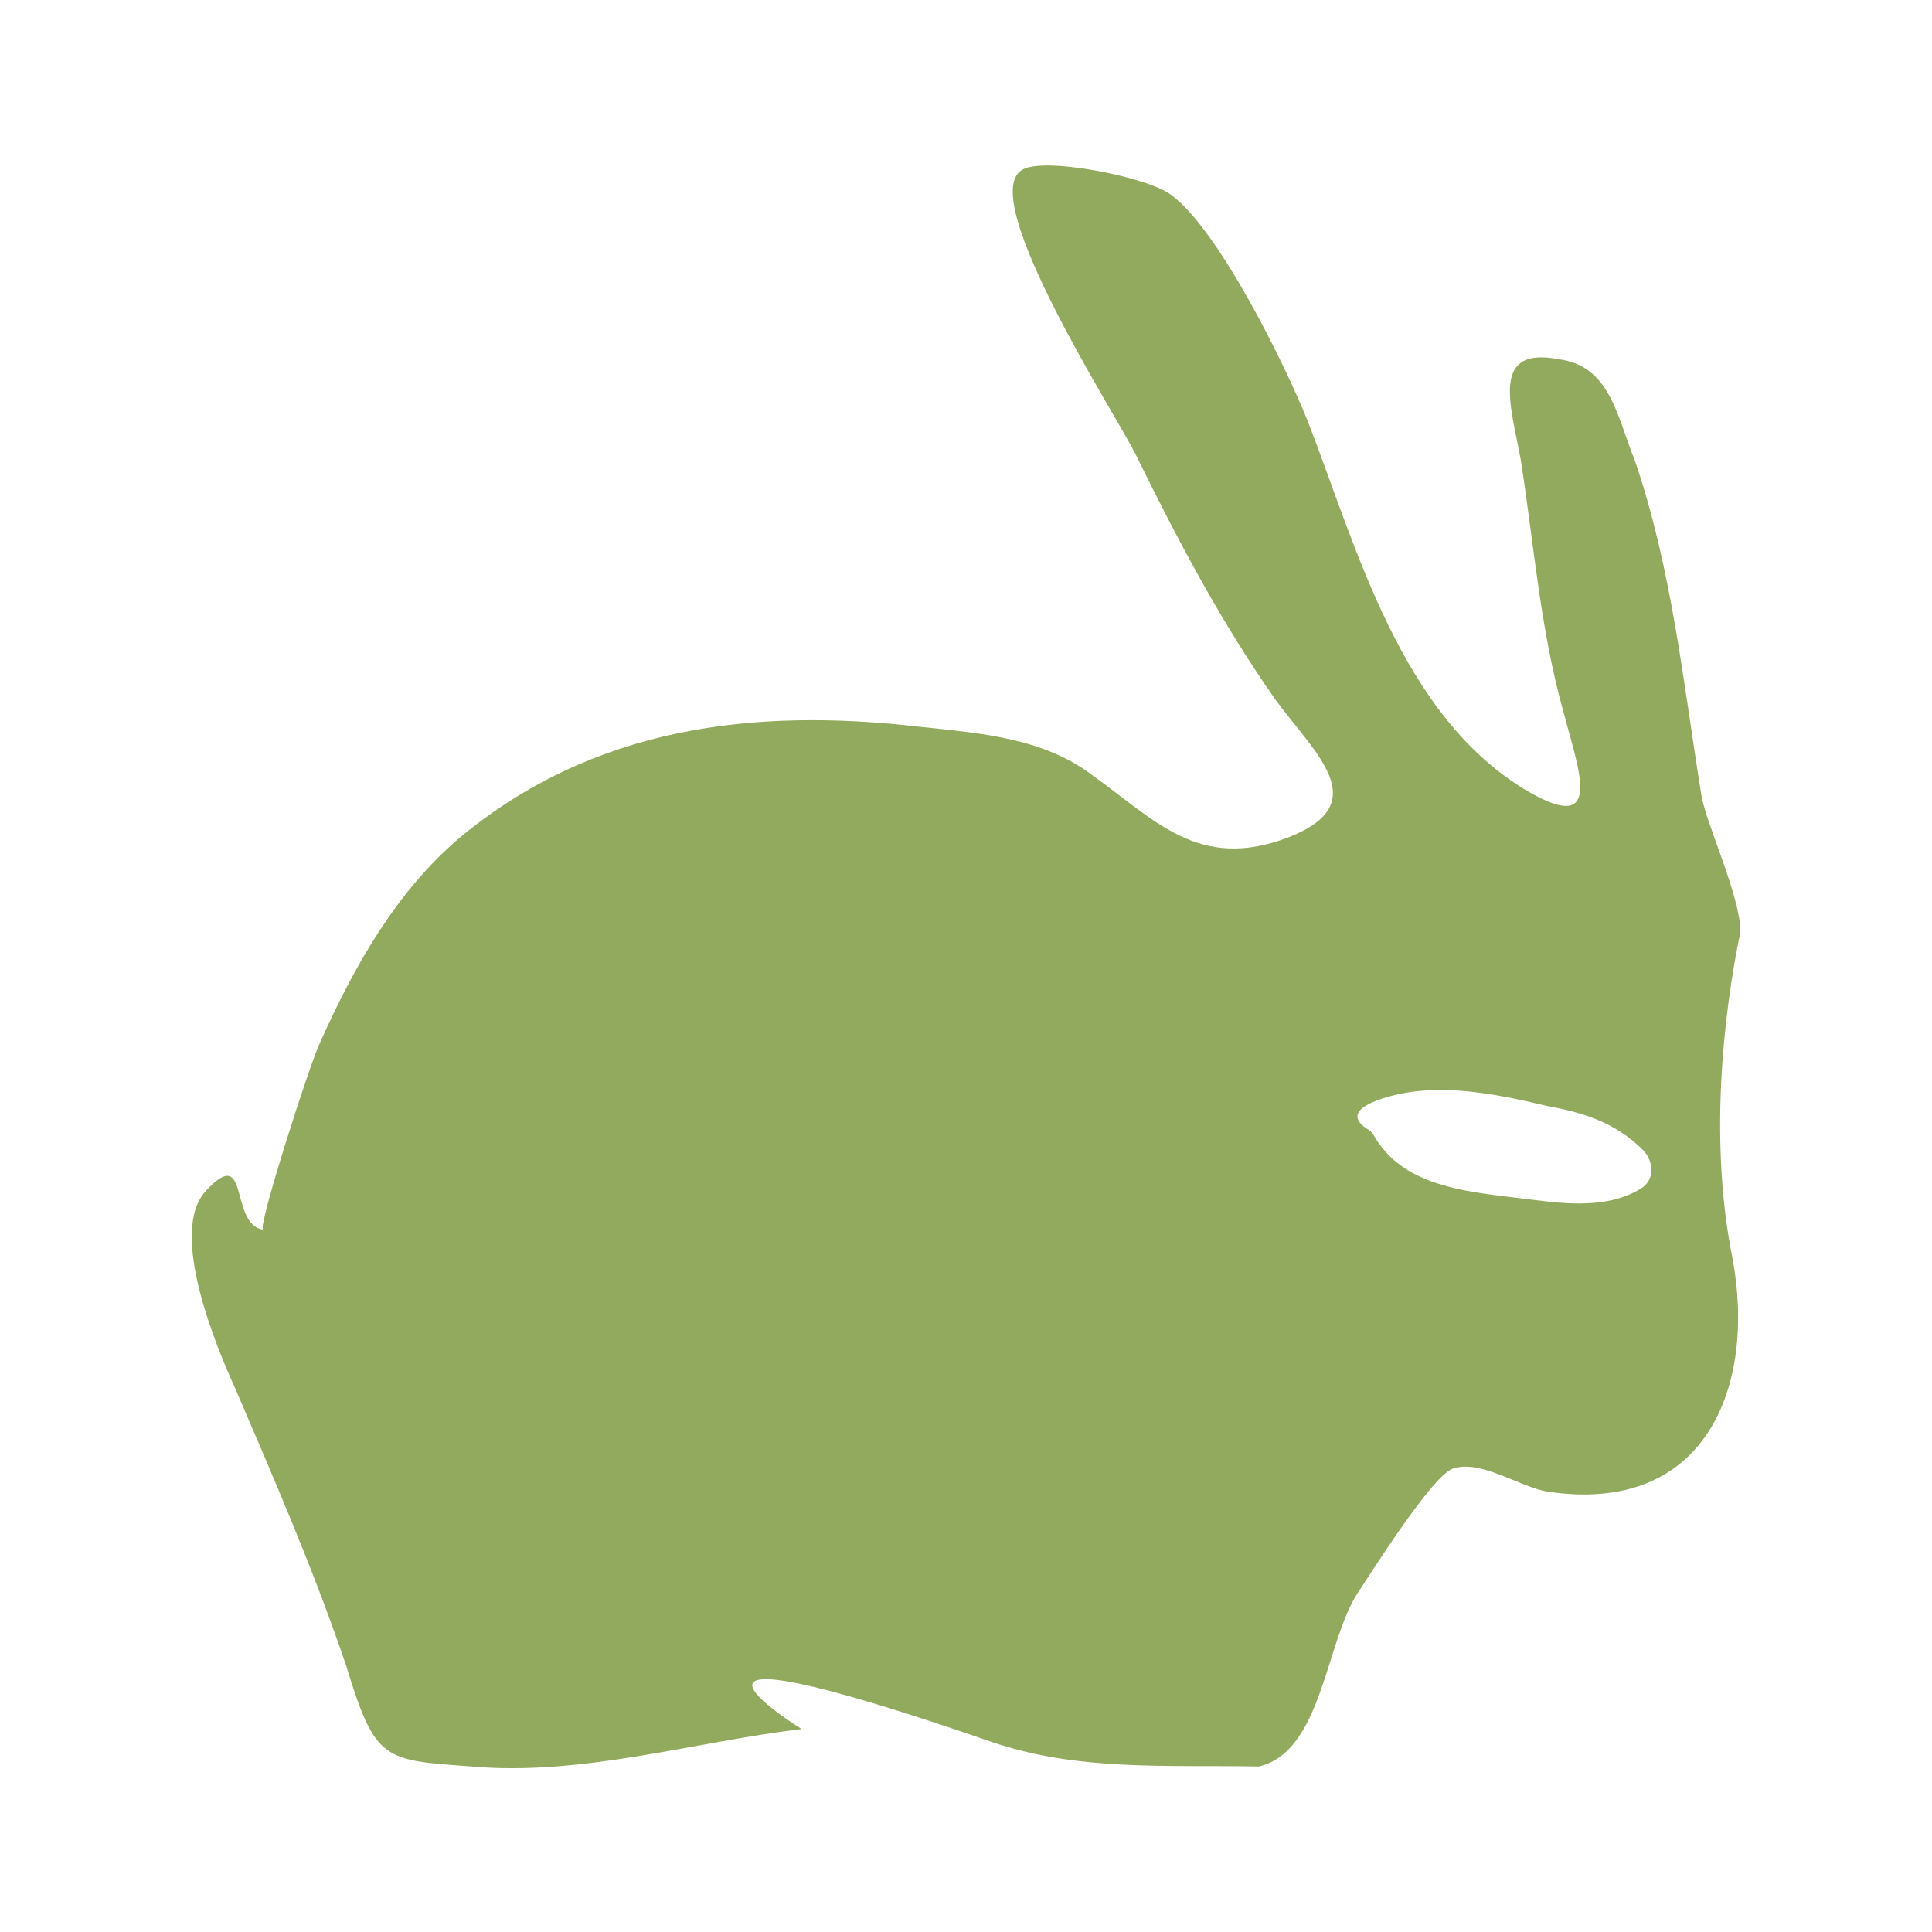 <svg version="1.1" xmlns="http://www.w3.org/2000/svg"
     xmlns:xlink="http://www.w3.org/1999/xlink" width="16px" viewBox="-48 -48 608 608"
     height="16px" fill="#92AA5D">
    <path d="M468.992 313.856c3.072 3.072 4.096 8.704 0 11.776-9.216 6.144-21.504 5.632-33.28 4.096-19.456-2.56-41.984-3.072-51.712-20.992 0 0 0 0-1.024-1.024-12.288-7.168 8.704-11.776 14.848-12.288 13.312-1.536 28.16 1.536 40.96 4.608 11.264 2.048 21.504 5.12 30.208 13.824v0zM487.424 202.24c-5.632-34.816-9.216-71.168-20.992-105.472-5.632-13.824-7.68-29.696-24.064-31.744-21.504-4.096-14.848 14.848-11.776 31.744 4.096 26.112 6.144 53.248 13.312 78.848 4.608 17.92 13.312 39.424-10.752 25.6-40.448-23.552-54.272-77.312-69.632-116.736-7.168-17.92-28.16-60.416-43.008-71.168-7.168-5.632-40.96-12.288-47.104-7.68-13.824 9.216 29.696 76.8 35.84 89.088 13.312 27.136 27.136 53.248 44.032 77.312 12.288 16.896 31.744 32.768 4.096 43.52-28.16 10.752-41.984-5.632-61.44-19.456-15.36-11.776-34.816-13.312-54.272-15.36-52.736-6.144-102.912 0-144.896 34.816-19.968 16.896-33.28 40.448-44.032 64.512-3.072 6.144-19.968 58.88-17.92 58.88-10.752-1.536-4.096-27.136-17.92-12.288-12.288 12.8 3.584 50.176 9.216 62.464 12.288 28.672 24.576 56.832 34.816 87.040 9.216 30.208 11.776 29.696 39.424 31.744 34.816 3.072 69.632-7.68 103.936-11.776 0 0-61.44-37.888 59.904 4.096 27.136 9.216 54.784 7.168 83.968 7.68 19.968-4.608 20.992-39.424 31.232-54.784 4.096-6.144 23.040-36.352 29.696-38.912 8.704-3.072 20.992 5.632 29.696 7.168 50.176 7.68 66.048-33.28 58.368-73.728-7.168-35.84-3.072-75.264 2.56-102.4 0-11.264-10.752-33.792-12.288-43.008v0z"></path>
</svg>